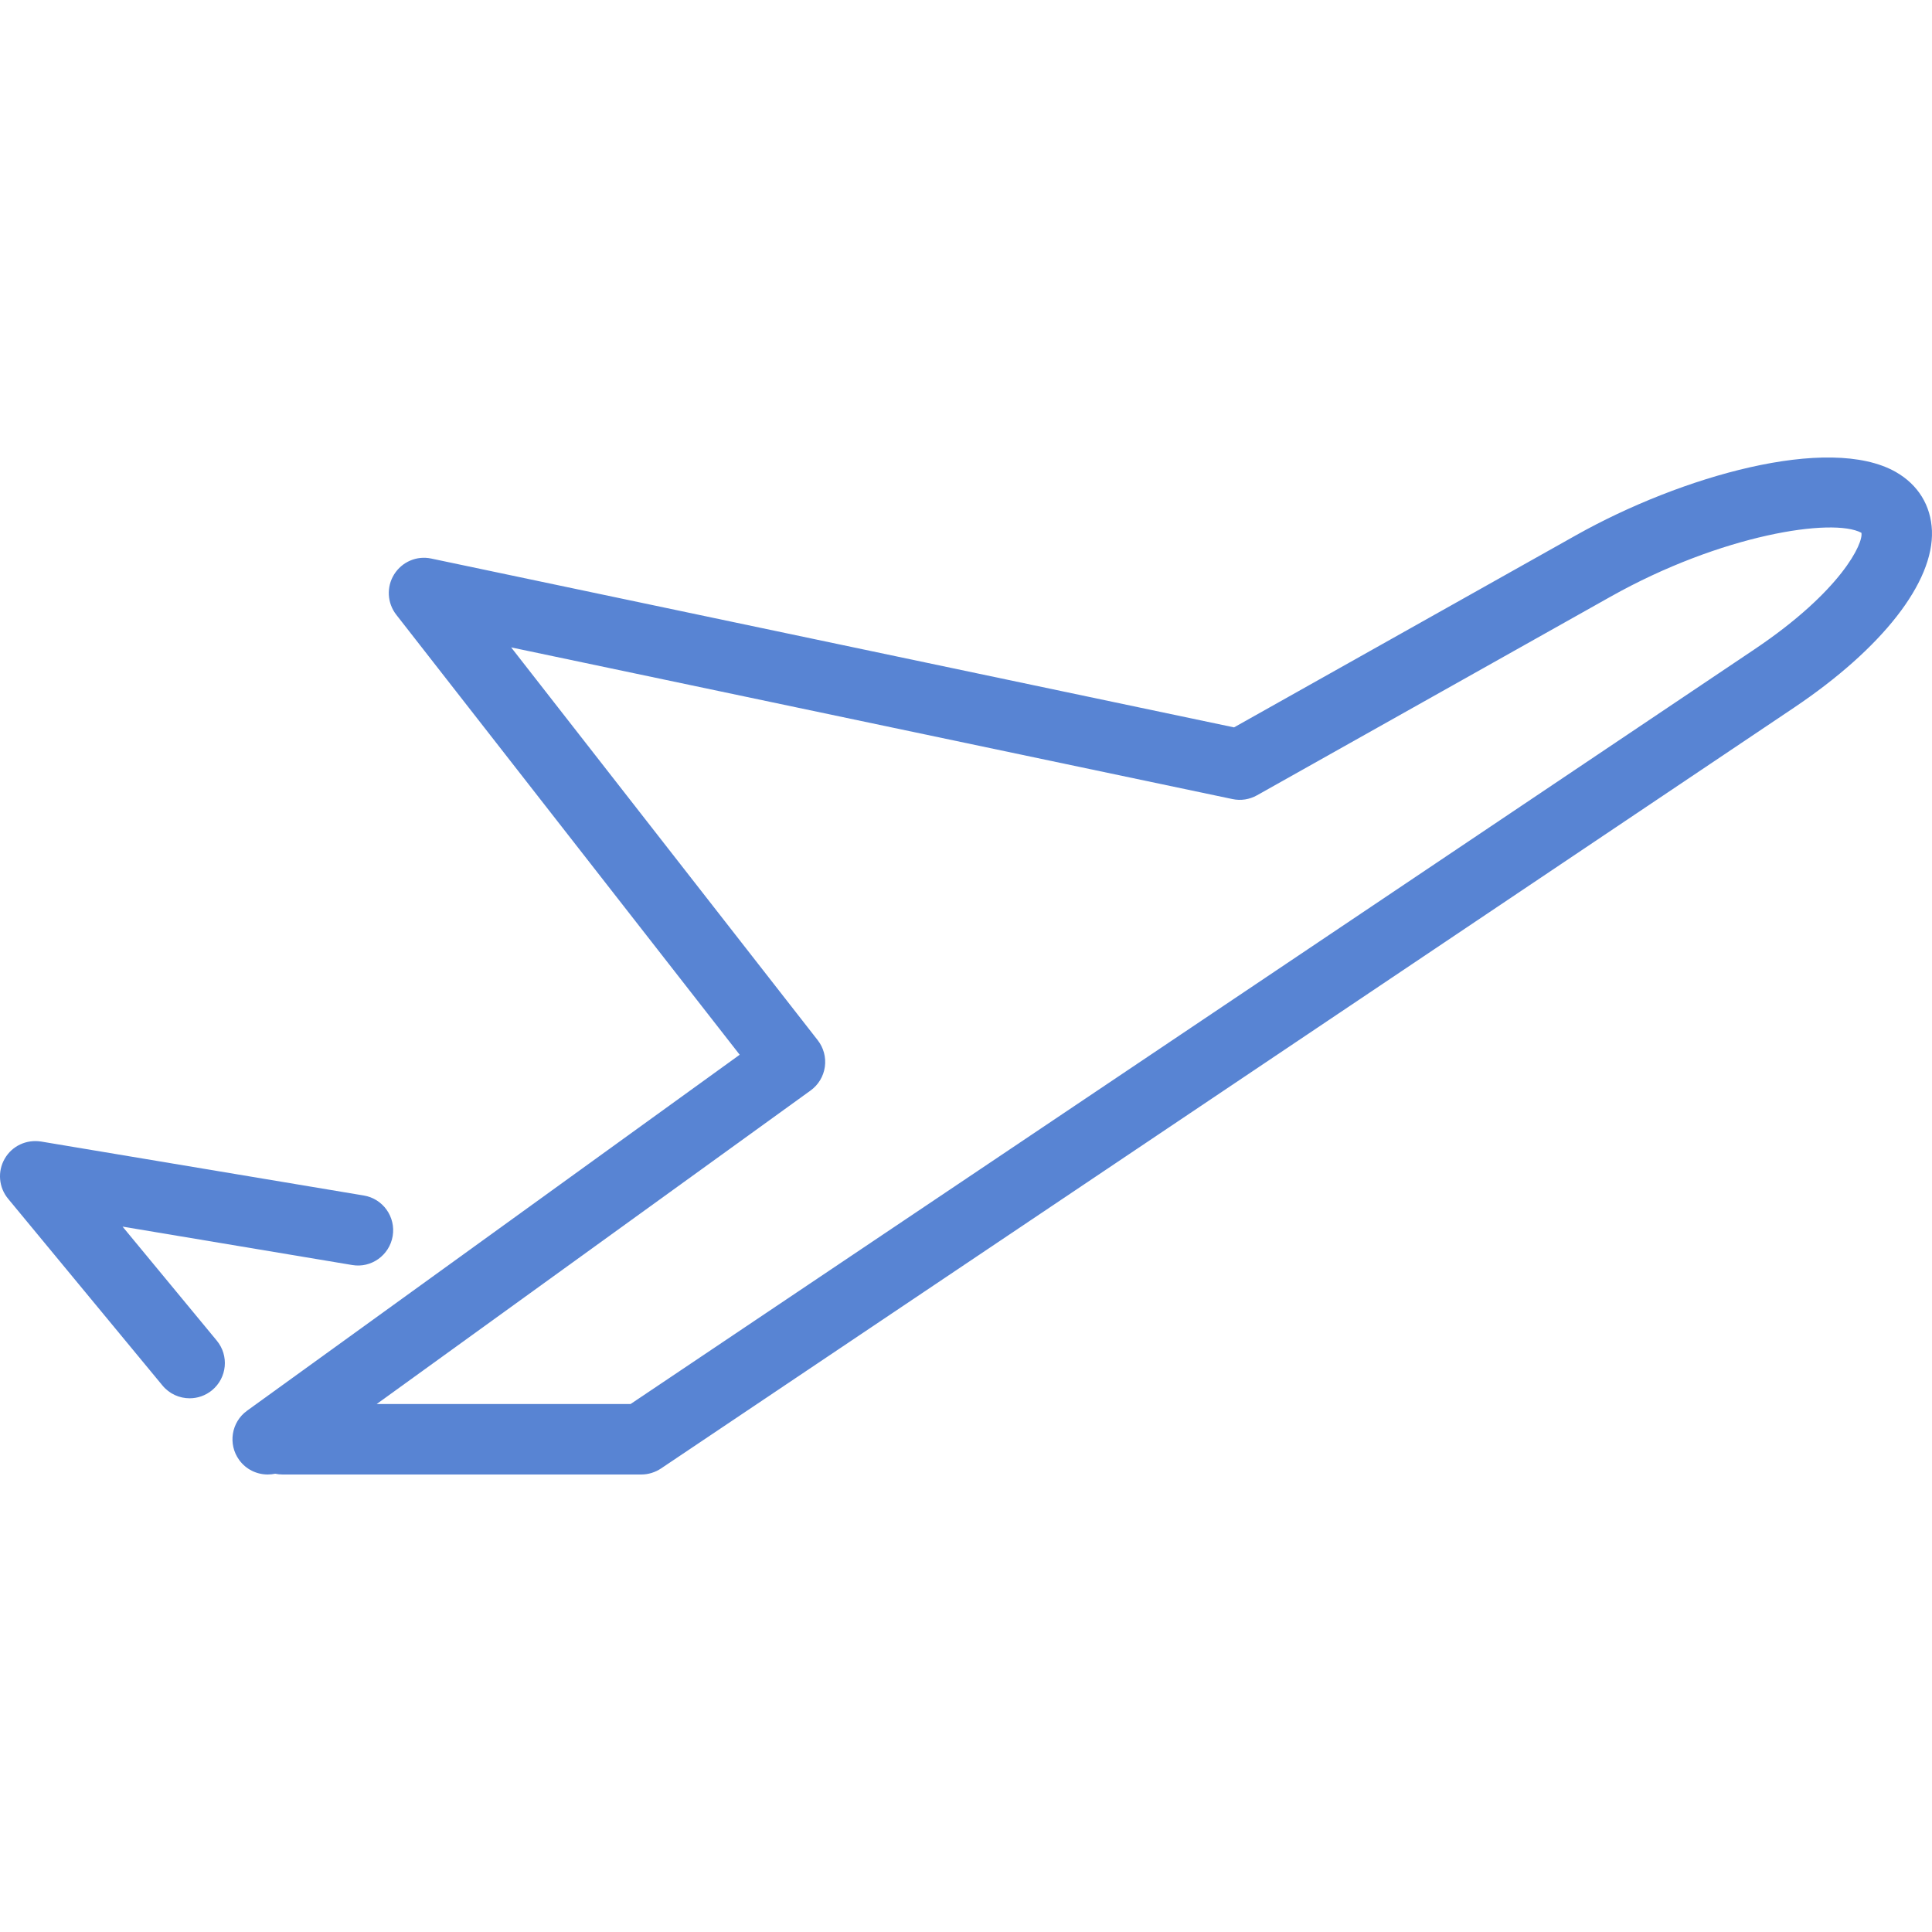 <?xml version="1.0" encoding="iso-8859-1"?>
<!-- Generator: Adobe Illustrator 18.1.1, SVG Export Plug-In . SVG Version: 6.00 Build 0)  -->
<svg xmlns="http://www.w3.org/2000/svg" xmlns:xlink="http://www.w3.org/1999/xlink" version="1.1" id="Capa_1" x="0px" y="0px" viewBox="0 0 445.516 445.516" style="enable-background:new 0 0 445.516 445.516;" xml:space="preserve" width="512px" height="512px">
<g>
	<path d="M28.263,282.857l52.933,8.852c4.406,0.772,8.608-2.243,9.356-6.674   c0.74-4.43-2.243-8.624-6.674-9.356L9.47,263.235c-3.398-0.528-6.69,1.016-8.381,3.959c-1.699,2.934-1.39,6.617,0.78,9.234   l35.595,43.065c1.601,1.943,3.926,2.951,6.267,2.951c1.821,0,3.65-0.61,5.17-1.861c3.463-2.861,3.95-7.974,1.089-11.437   L28.263,282.857z" fill="#5884d3"/>
	<path d="M437.131,108.816c-15.436-8.722-49.503,1.008-73.726,14.623l-78.839,44.293L99.462,128.804   c-3.365-0.723-6.763,0.756-8.576,3.65c-1.805,2.894-1.609,6.609,0.496,9.307l79.189,101.461L56.973,325.305   c-3.633,2.626-4.454,7.706-1.829,11.347c1.585,2.203,4.072,3.365,6.6,3.365c0.569,0,1.154-0.065,1.723-0.179   c0.553,0.122,1.13,0.179,1.723,0.179h82.692c1.609,0,3.186-0.488,4.536-1.382l261.212-175.407   c20.411-13.705,32.327-28.962,31.872-40.838C445.275,116.571,442.309,111.759,437.131,108.816z M404.559,149.744L145.404,323.768   H86.862l100.063-72.304c1.788-1.292,2.975-3.26,3.284-5.446c0.309-2.187-0.285-4.406-1.642-6.145l-70.694-90.585l166.335,34.977   c1.943,0.415,3.926,0.098,5.657-0.87l81.505-45.788c25.605-14.396,51.316-18.289,57.867-14.745   C429.75,125.171,424.67,136.242,404.559,149.744z" fill="#5884d3"/>
</g>
<g>
</g>
<g>
</g>
<g>
</g>
<g>
</g>
<g>
</g>
<g>
</g>
<g>
</g>
<g>
</g>
<g>
</g>
<g>
</g>
<g>
</g>
<g>
</g>
<g>
</g>
<g>
</g>
<g>
</g>
</svg>
